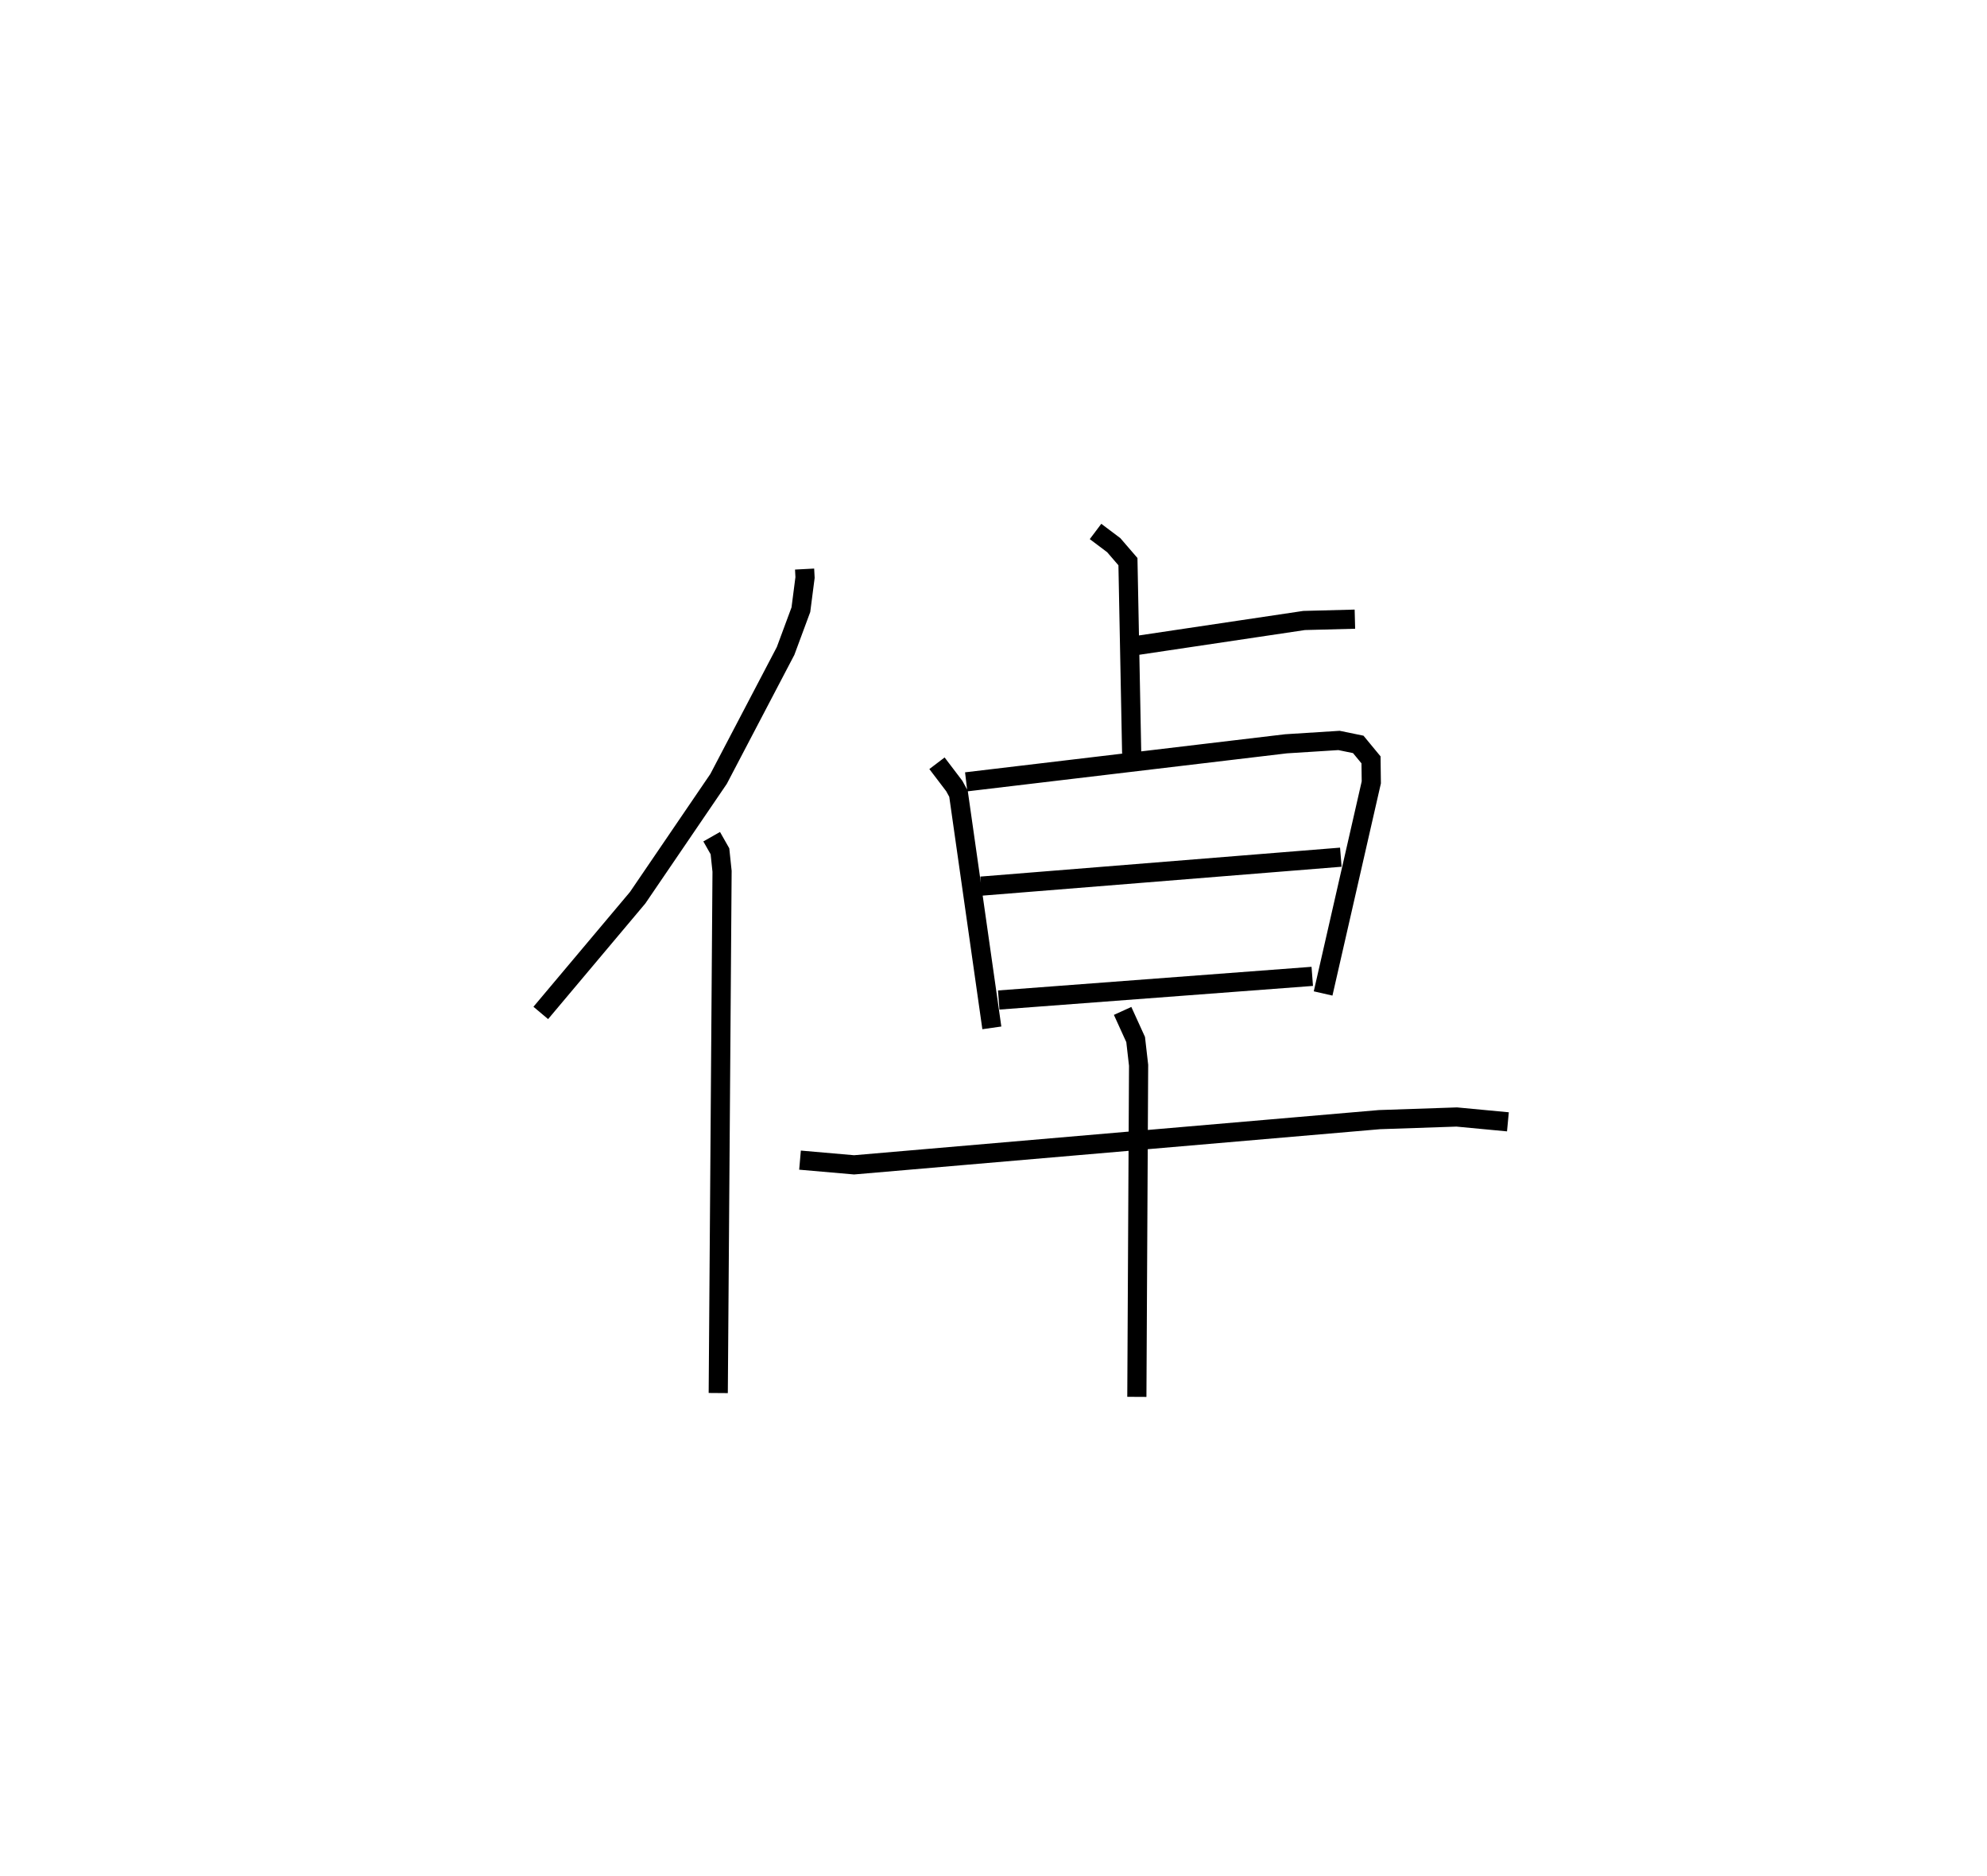 <?xml version="1.0" encoding="utf-8" ?>
<svg baseProfile="full" height="97.882" version="1.1" width="103.687" xmlns="http://www.w3.org/2000/svg" xmlns:ev="http://www.w3.org/2001/xml-events" xmlns:xlink="http://www.w3.org/1999/xlink"><defs /><rect fill="white" height="97.882" width="103.687" x="0" y="0" /><path d="M25,25 m0.0,0.0 m16.986,4.691 l0.023,0.441 -0.217,1.679 l-0.798,2.153 -3.497,6.676 l-4.223,6.199 -5.055,6.011 m8.918,-9.195 l0.432,0.761 0.11,1.043 l-0.199,27.223 m21.459,-38.948 l9.112,-1.36 2.651,-0.069 m-13.534,-4.576 l0.95,0.715 0.741,0.86 l0.195,10.002 m-10.16,0.517 l0.904,1.189 0.219,0.403 l1.74,12.214 m-1.339,-12.836 l16.689,-1.985 2.767,-0.175 l1.003,0.206 0.666,0.807 l0.015,1.174 -2.515,11.014 m-17.845,-5.6 l18.77,-1.51 m-17.852,7.452 l16.361,-1.234 m-26.73,9.588 l2.822,0.246 27.416,-2.359 l4.032,-0.137 2.67,0.252 m-20.106,-5.787 l0.68,1.493 0.154,1.344 l-0.091,17.3 " fill="none" stroke="black" stroke-width="1" /></svg>